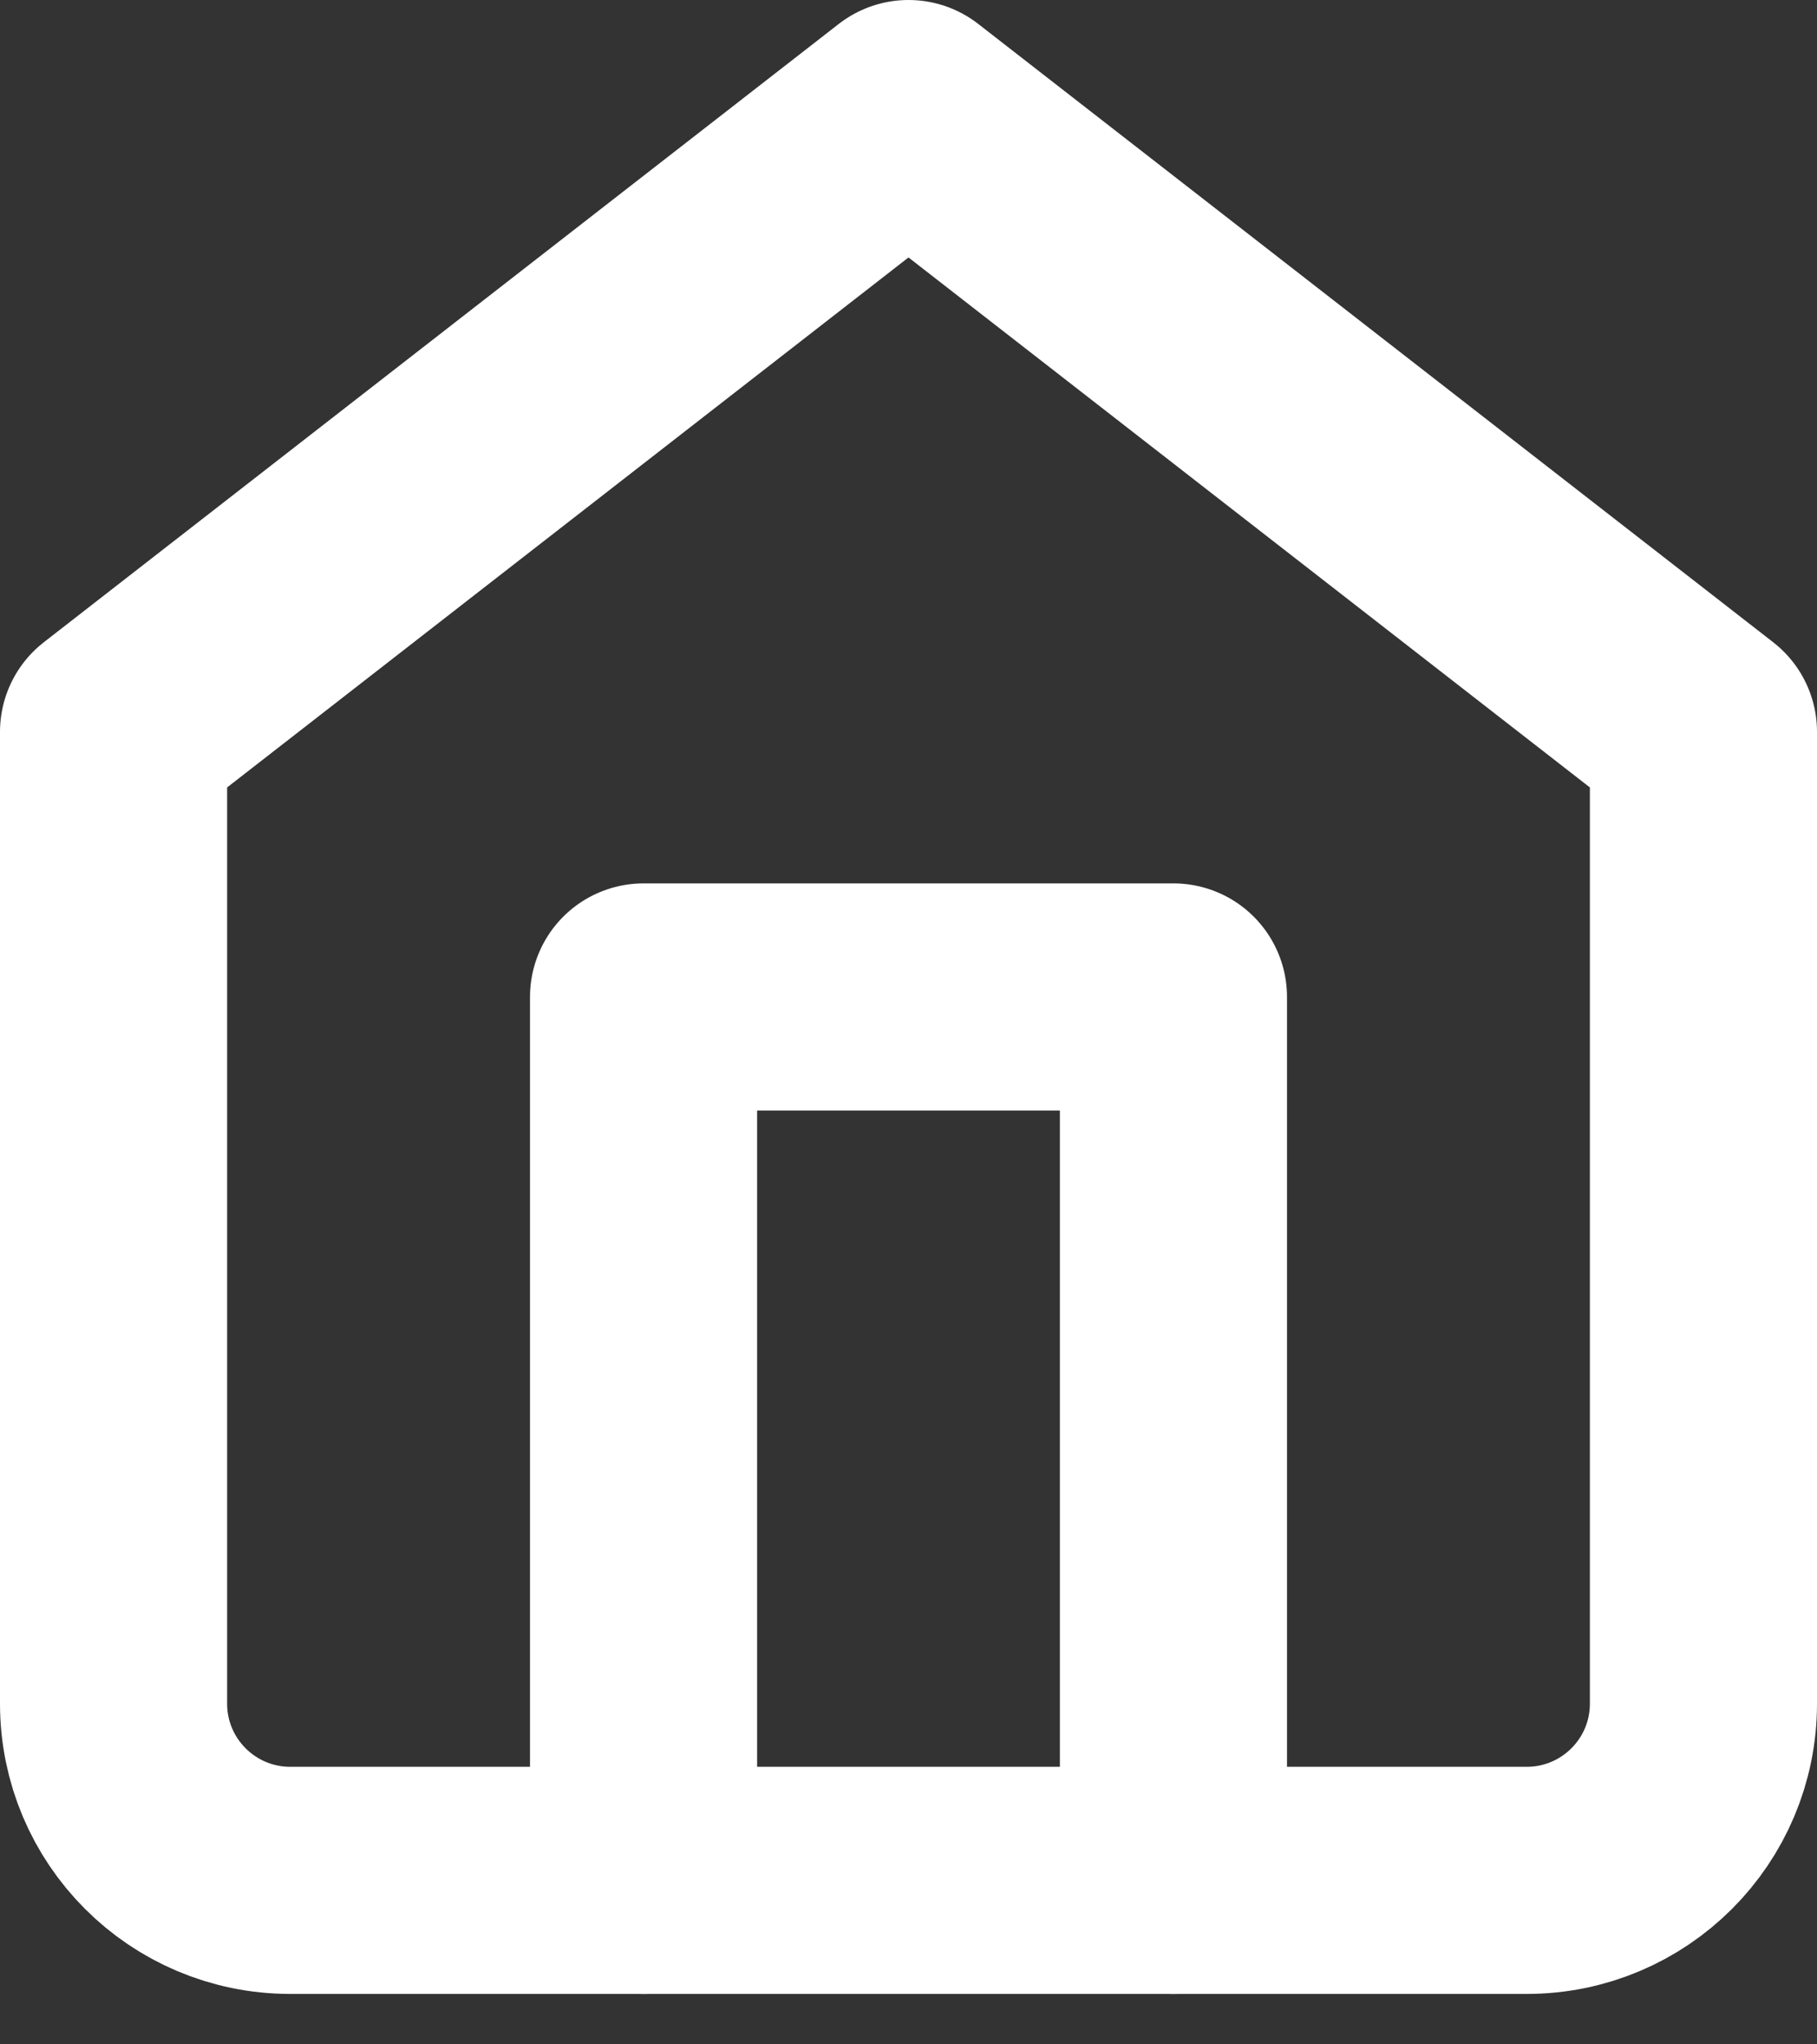 <svg width="16" height="18" viewBox="0 0 16 18" fill="none" xmlns="http://www.w3.org/2000/svg">
<rect x="0" y="0" width="16" height="18" fill="#333333" stroke="none"/>
<path fill-rule="evenodd" clip-rule="evenodd" d="M1 6.444L8 1L15 6.444V15C15 15.859 14.304 16.556 13.444 16.556H2.556C1.696 16.556 1 15.859 1 15V6.444Z" stroke="white" stroke-width="2" stroke-linecap="round" stroke-linejoin="round"/>
<path d="M5.667 16.556V8.778H10.333V16.556" stroke="white" stroke-width="2" stroke-linecap="round" stroke-linejoin="round"/>
</svg>
